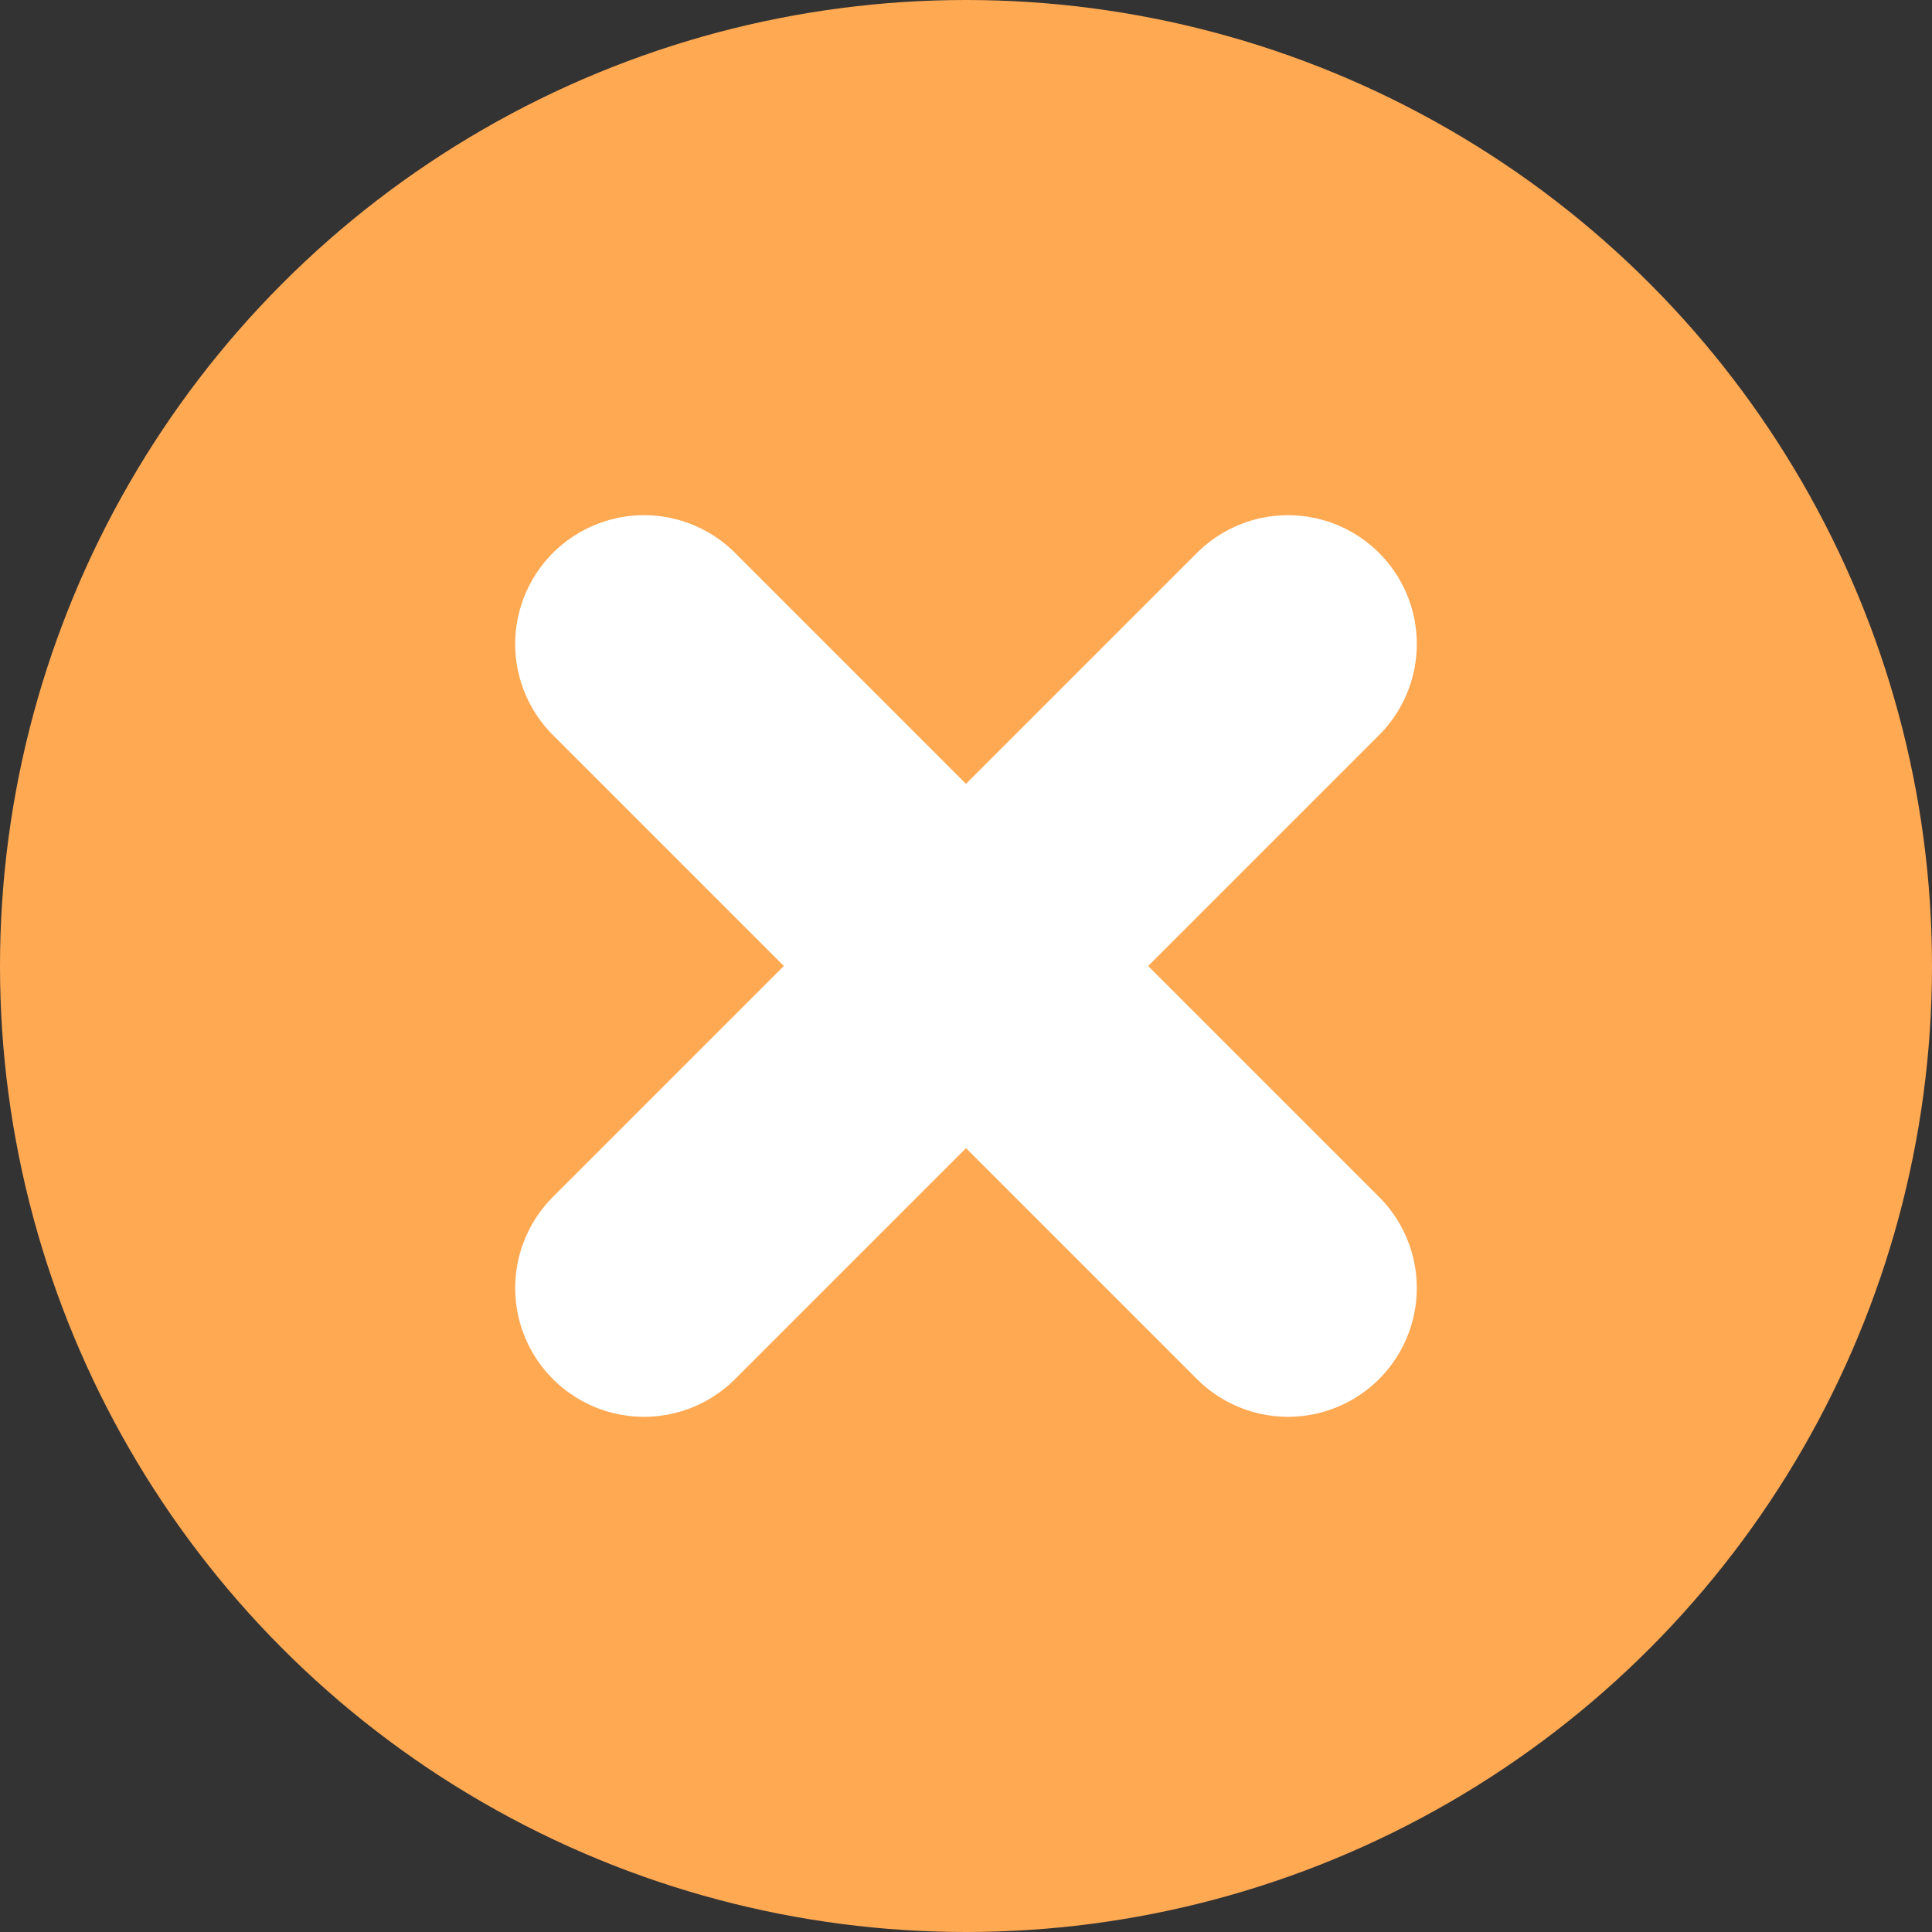 <svg width="30" height="30" viewBox="0 0 30 30" fill="none" xmlns="http://www.w3.org/2000/svg">
<rect x="0" y="0" width="30" height="30" fill="#333333" stroke="none"/>
<circle cx="15" cy="15" r="15" fill="#FFA953"/>
<path d="M10 20L20 10" stroke="white" stroke-width="4" stroke-linecap="round"/>
<path d="M10 10L20 20" stroke="white" stroke-width="4" stroke-linecap="round"/>
</svg>
